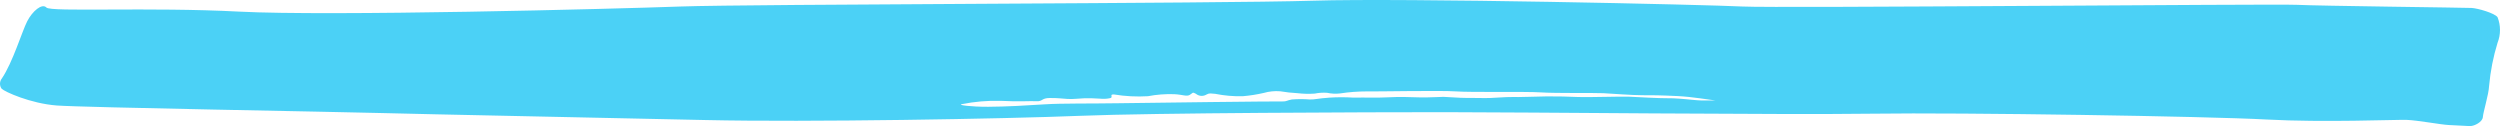 <svg width="456" height="23" viewBox="0 0 456 23" fill="none" xmlns="http://www.w3.org/2000/svg">
<path d="M0.291 16.173C0.853 16.745 5.596 18.883 10.361 19.243C15.125 19.603 61.972 20.407 69.58 20.619C77.188 20.83 110.496 21.487 128.832 21.899C147.167 22.312 183.372 21.677 196.954 21.127C210.536 20.576 249.817 20.46 263.654 20.46C277.491 20.46 325.197 20.968 341.602 20.735C358.006 20.502 402.593 21.211 413.3 21.793C424.006 22.375 437.026 21.794 438.999 21.868C440.973 21.942 445.175 22.725 446.586 22.799L450.523 23C451.372 23 452.825 22.227 452.878 21.328C452.932 20.428 453.94 17.253 454.014 15.644C454.251 12.987 454.767 10.362 455.552 7.812C456.149 6.31 456.149 4.637 455.552 3.134C455.022 2.393 451.955 1.515 450.831 1.451C449.706 1.388 422.892 1.081 418.945 0.88C414.997 0.679 324.136 1.515 317.801 1.187C311.467 0.858 256.014 -0.401 239.472 0.128C222.929 0.657 136.896 0.731 124.163 1.187C111.43 1.642 60.094 2.975 43.615 2.118C27.137 1.261 9.278 2.224 8.472 1.377C7.666 0.53 5.904 2.044 4.96 3.886C4.015 5.727 2.339 11.358 0.333 14.321C0.125 14.583 0.008 14.906 0 15.24C-0.007 15.575 0.095 15.902 0.291 16.173ZM175.371 19.01C177.745 18.529 180.166 18.323 182.587 18.396C185.95 18.576 187.892 18.396 189.059 18.46C190.226 18.523 189.929 17.888 191.479 17.877C193.028 17.867 193.601 17.983 194.715 18.047C195.829 18.11 196.688 17.962 197.675 17.93C198.662 17.899 199.649 17.93 200.625 17.994C201.238 18.063 201.857 18.035 202.461 17.909C203.182 17.761 202.217 17.179 203.204 17.232C205.244 17.566 207.315 17.672 209.379 17.549C210.962 17.247 212.575 17.122 214.186 17.179C215.735 17.253 216.414 17.645 216.998 17.316C217.581 16.988 217.454 16.713 218.133 17.105C218.363 17.296 218.64 17.421 218.935 17.468C219.23 17.514 219.532 17.48 219.81 17.369C220.383 17.137 220.255 16.946 221.656 17.115C223.315 17.447 225.005 17.593 226.696 17.549C227.986 17.439 229.266 17.237 230.527 16.946C231.495 16.669 232.505 16.568 233.508 16.65C234.562 16.828 235.625 16.944 236.692 16.999C237.72 17.119 238.757 17.144 239.79 17.073C240.534 16.924 241.294 16.874 242.05 16.925C242.834 17.094 243.641 17.134 244.438 17.041C246.074 16.792 247.727 16.668 249.382 16.671C250.369 16.724 262.763 16.47 265.575 16.671C268.386 16.872 278.393 16.671 281.056 16.851C283.719 17.031 291.189 16.925 292.452 16.999C293.715 17.073 298.065 17.38 299.614 17.369C301.164 17.359 302.851 17.369 306.076 17.528C308.75 17.666 311.573 18.174 312.878 18.322C313.419 18.322 313.769 18.322 313.493 18.322C313.288 18.334 313.083 18.334 312.878 18.322C312.008 18.322 310.607 18.322 310.268 18.322C309.705 18.322 307.456 18.089 307.456 18.089C307.456 18.089 305.334 17.888 304.273 17.92C303.211 17.952 298.224 17.698 297.11 17.634C295.996 17.57 289.364 17.771 287.953 17.697C286.542 17.623 283.592 17.56 282.181 17.581C280.769 17.602 276.684 17.74 275.814 17.697C274.944 17.655 271.718 17.93 270.88 17.888C270.042 17.846 267.357 17.888 266.37 17.835L263.283 17.666C262.582 17.666 261.585 17.761 260.036 17.772C258.486 17.782 256.385 17.666 254.974 17.687C253.563 17.708 252.438 17.825 250.327 17.803C248.215 17.782 248.915 17.803 246.804 17.803C245.39 17.717 243.973 17.717 242.559 17.803C240.299 17.952 239.726 18.195 238.877 18.142C237.8 18.057 236.718 18.057 235.641 18.142C234.792 18.28 234.633 18.544 233.933 18.502C233.232 18.459 209.284 18.745 204.063 18.83C198.842 18.915 193.654 18.83 190.545 19.031C187.436 19.232 183.478 19.465 180.242 19.476C177.005 19.486 174.586 19.148 175.435 19.01H175.371Z" fill="#4BD1F6"/>
</svg>
